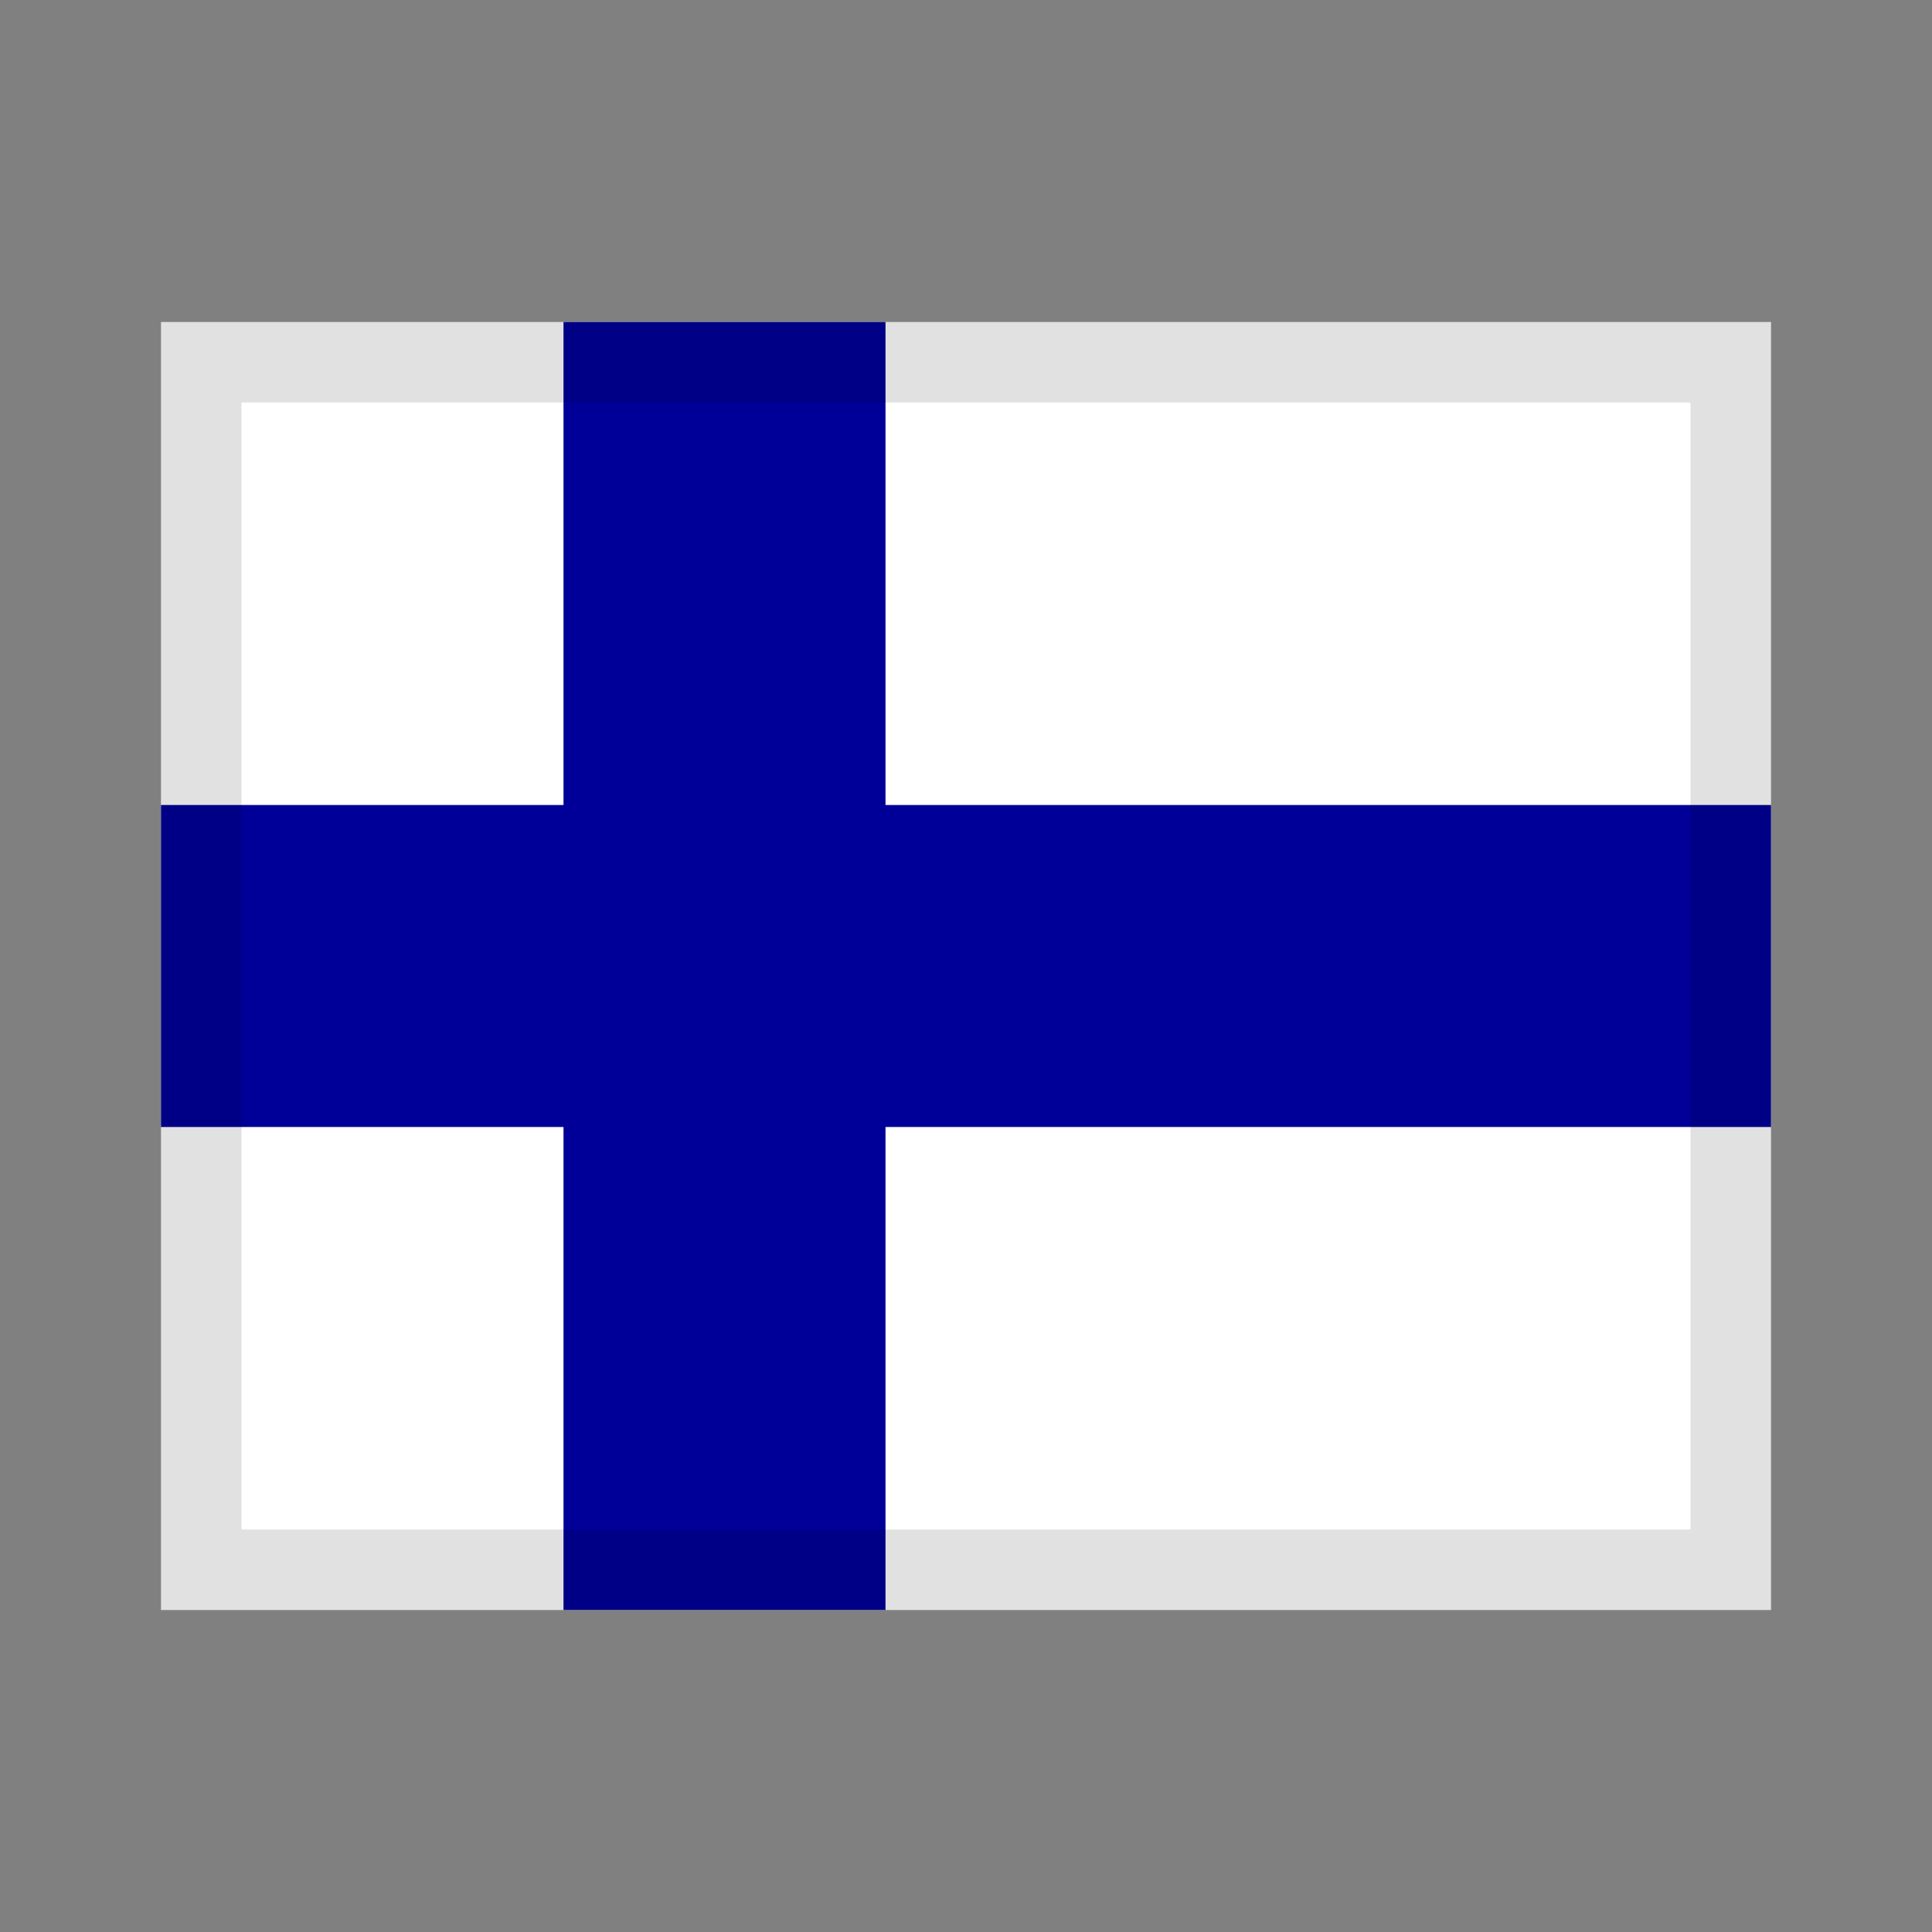 <svg width="24" height="24" viewBox="0 0 24 24" fill="none" xmlns="http://www.w3.org/2000/svg">
<rect x="0" y="0" width="24" height="24" fill="#808080" stroke="none"/>
<rect x="2" y="4" width="20" height="16" fill="white"/>
<path fill-rule="evenodd" clip-rule="evenodd" d="M11 4V10H22V14H11V20H7V14H2V10H7V4H11Z" fill="#000099"/>
<rect x="2.5" y="4.5" width="19" height="15" stroke="black" stroke-opacity="0.12"/>
</svg>
